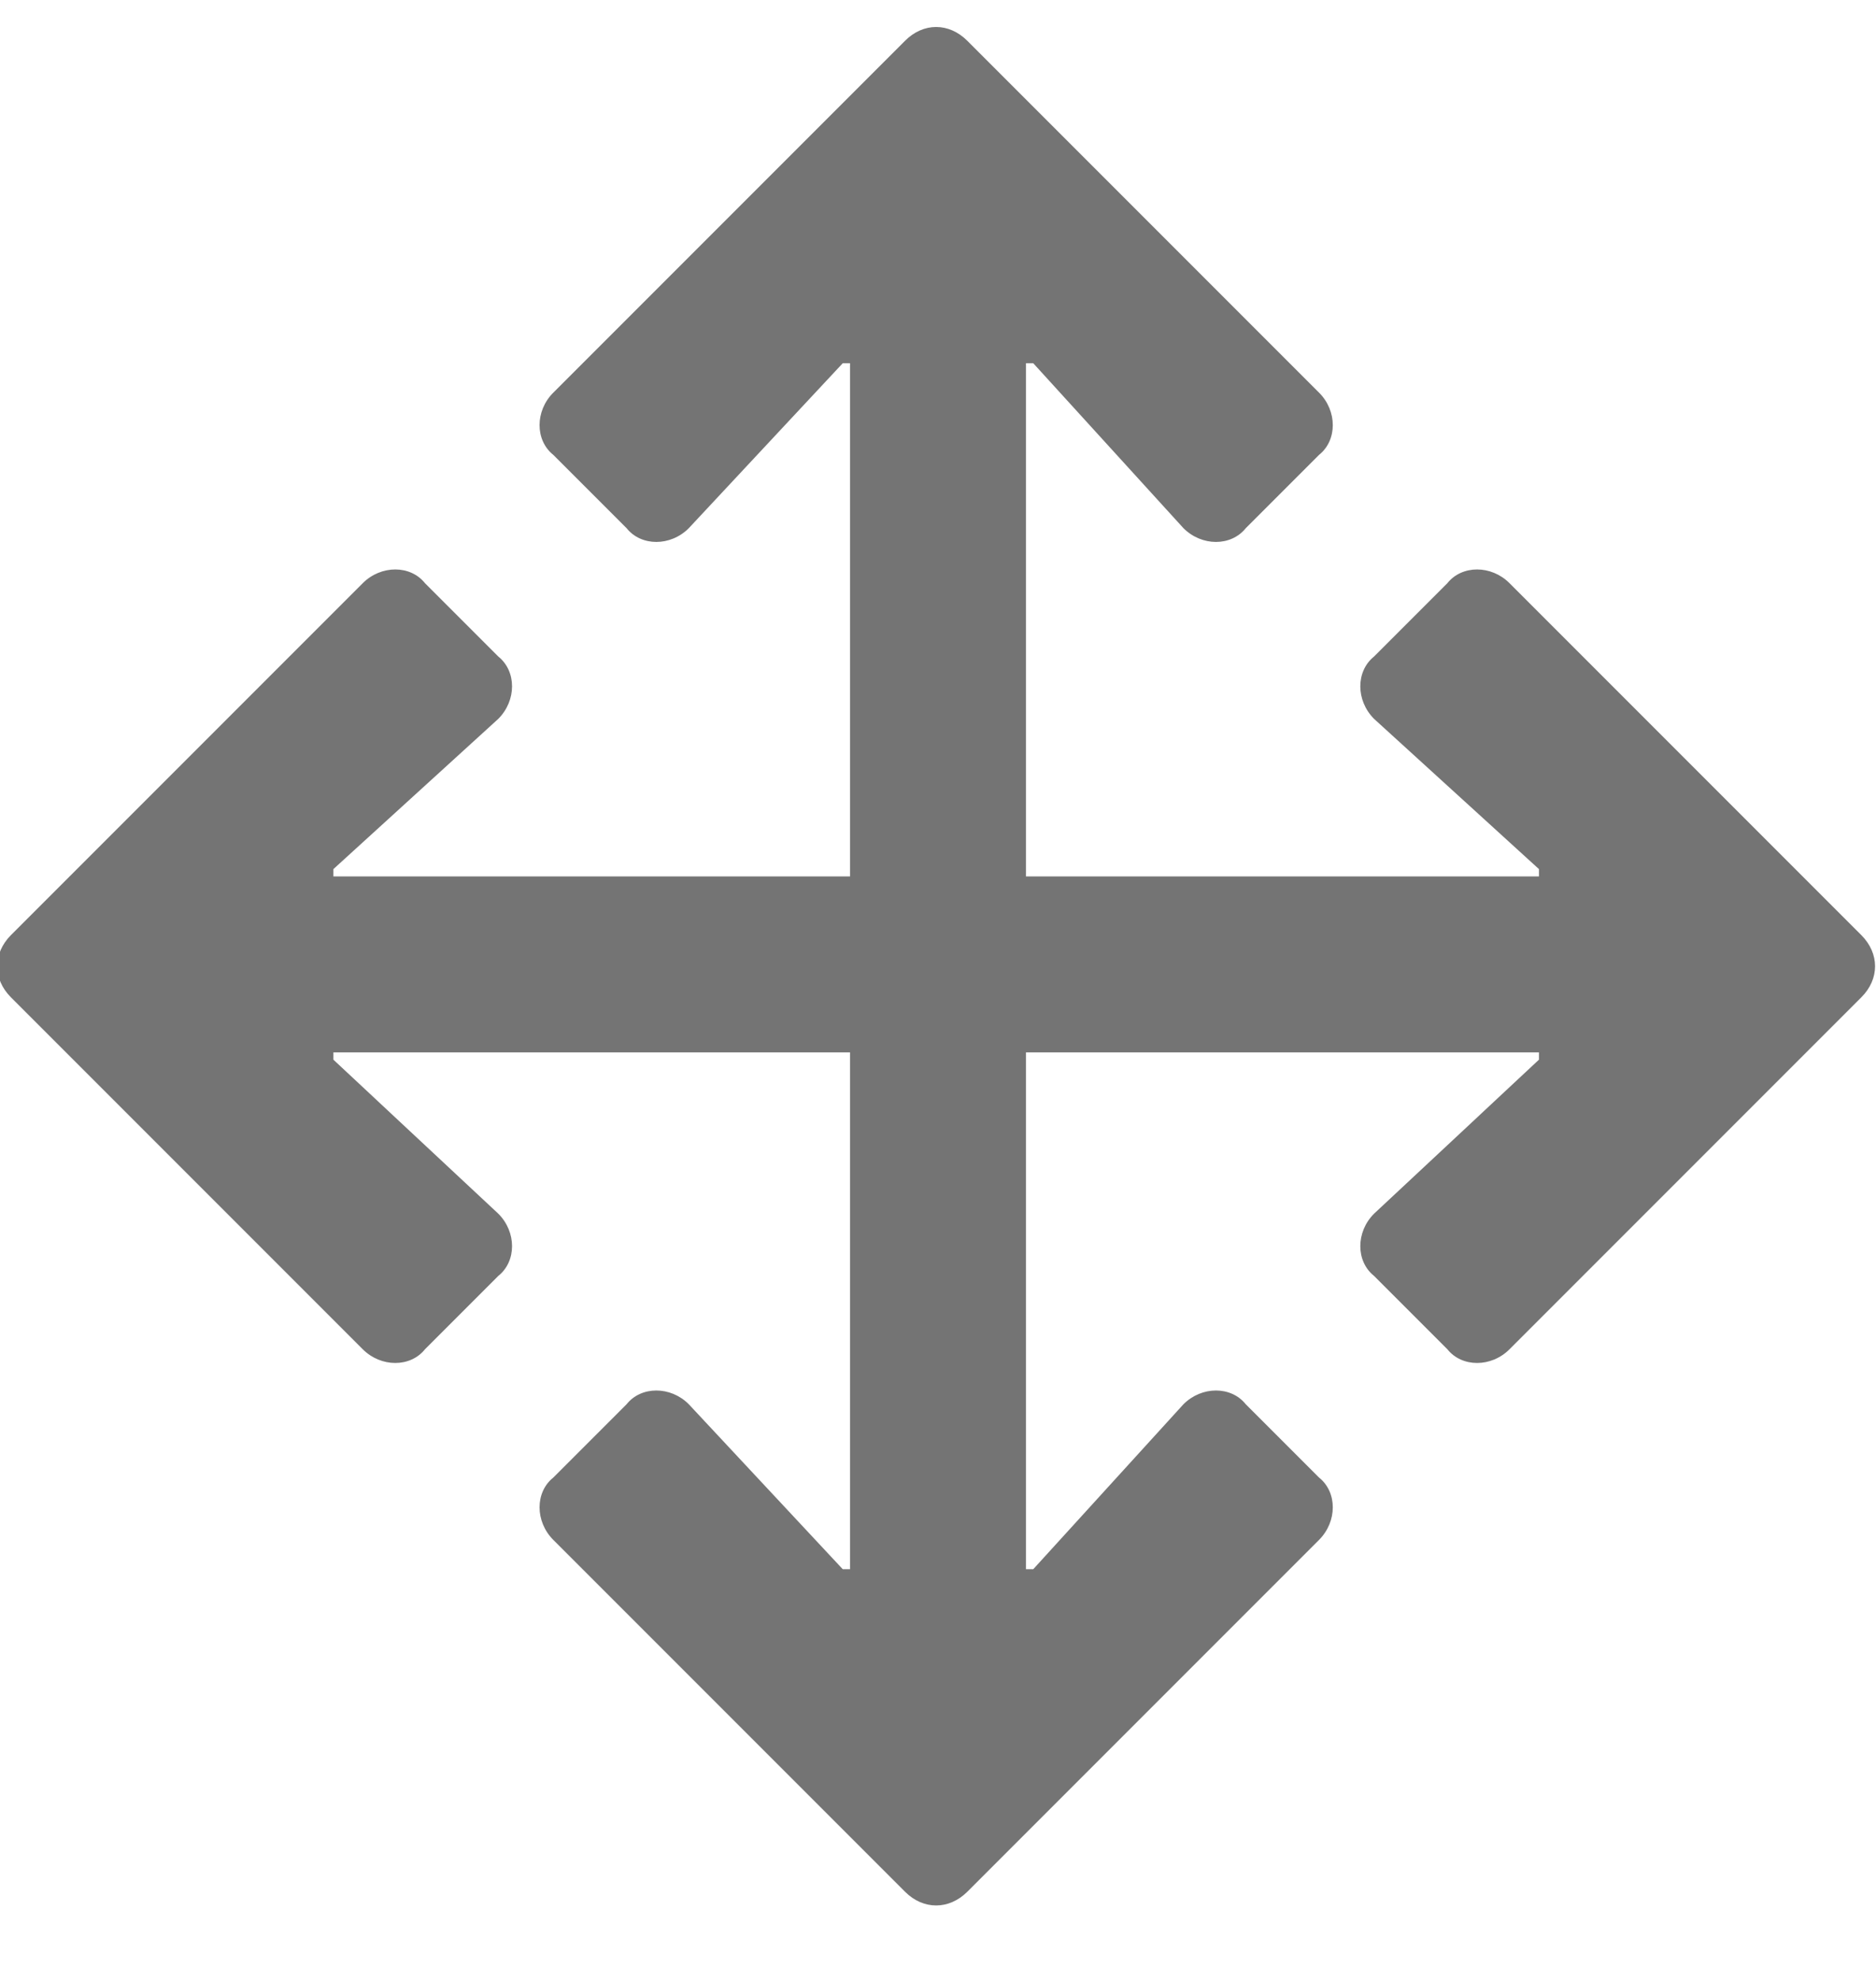 <svg width="18" height="19" viewBox="0 0 18 19" fill="none" xmlns="http://www.w3.org/2000/svg">
<path d="M12.656 14.77C12.832 14.594 12.832 14.312 12.656 14.172L11.953 13.469C11.812 13.293 11.531 13.293 11.355 13.469L9.914 15.051H9.844V10.094H14.766V10.164L13.184 11.641C13.008 11.816 13.008 12.098 13.184 12.238L13.887 12.941C14.027 13.117 14.309 13.117 14.484 12.941L17.859 9.566C18.035 9.391 18.035 9.145 17.859 8.969L14.484 5.594C14.309 5.418 14.027 5.418 13.887 5.594L13.184 6.297C13.008 6.438 13.008 6.719 13.184 6.895L14.766 8.336V8.406H9.844V3.484H9.914L11.355 5.066C11.531 5.242 11.812 5.242 11.953 5.066L12.656 4.363C12.832 4.223 12.832 3.941 12.656 3.766L9.281 0.391C9.105 0.215 8.859 0.215 8.684 0.391L5.309 3.766C5.133 3.941 5.133 4.223 5.309 4.363L6.012 5.066C6.152 5.242 6.434 5.242 6.609 5.066L8.086 3.484H8.156V8.406H3.199V8.336L4.781 6.895C4.957 6.719 4.957 6.438 4.781 6.297L4.078 5.594C3.938 5.418 3.656 5.418 3.48 5.594L0.105 8.969C-0.07 9.145 -0.07 9.391 0.105 9.566L3.48 12.941C3.656 13.117 3.938 13.117 4.078 12.941L4.781 12.238C4.957 12.098 4.957 11.816 4.781 11.641L3.199 10.164V10.094H8.156V15.051H8.086L6.609 13.469C6.434 13.293 6.152 13.293 6.012 13.469L5.309 14.172C5.133 14.312 5.133 14.594 5.309 14.77L8.684 18.145C8.859 18.32 9.105 18.32 9.281 18.145L12.656 14.77Z" fill="#747474"/>
</svg>
